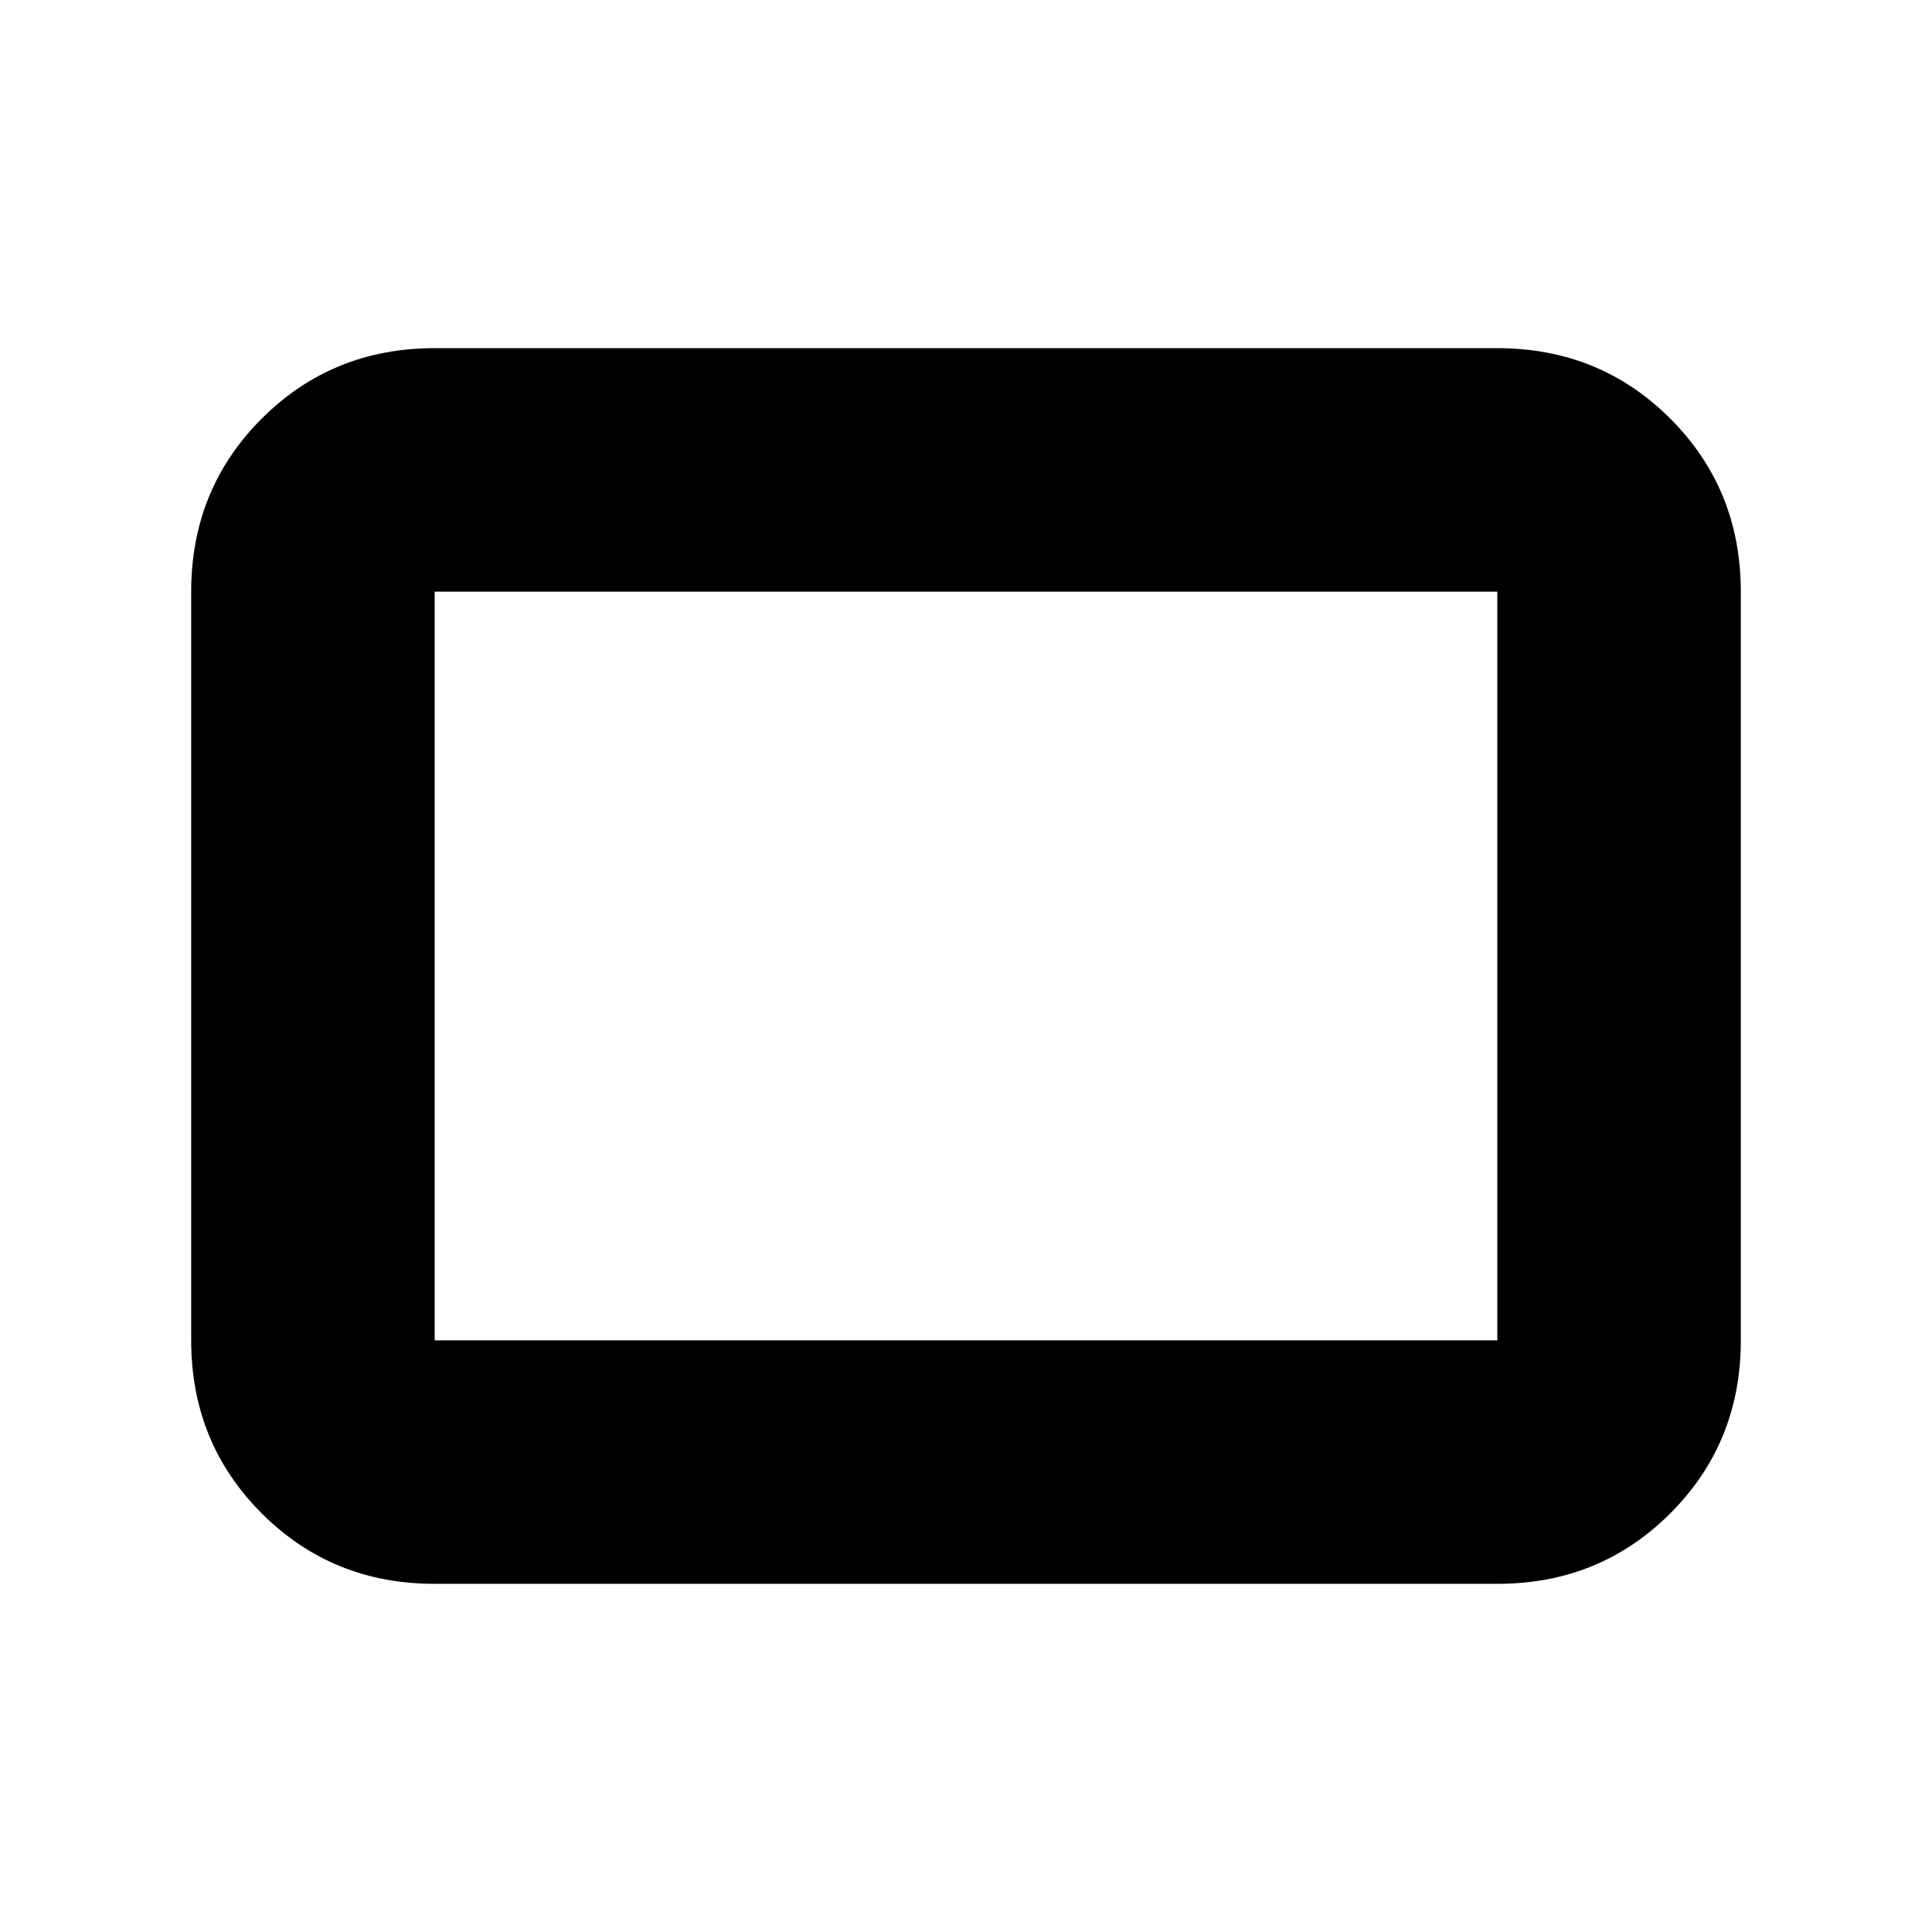 <svg xmlns="http://www.w3.org/2000/svg" height="24" viewBox="0 -960 960 960" width="24"><path d="M216-173q-50.94 0-85.97-35.03T95-294v-372q0-50.94 35.03-85.97T216-787h528q50.94 0 85.97 35.03T865-666v372q0 50.94-35.03 85.97T744-173H216Zm0-121h528v-372H216v372Zm0 0v-372 372Z"/></svg>